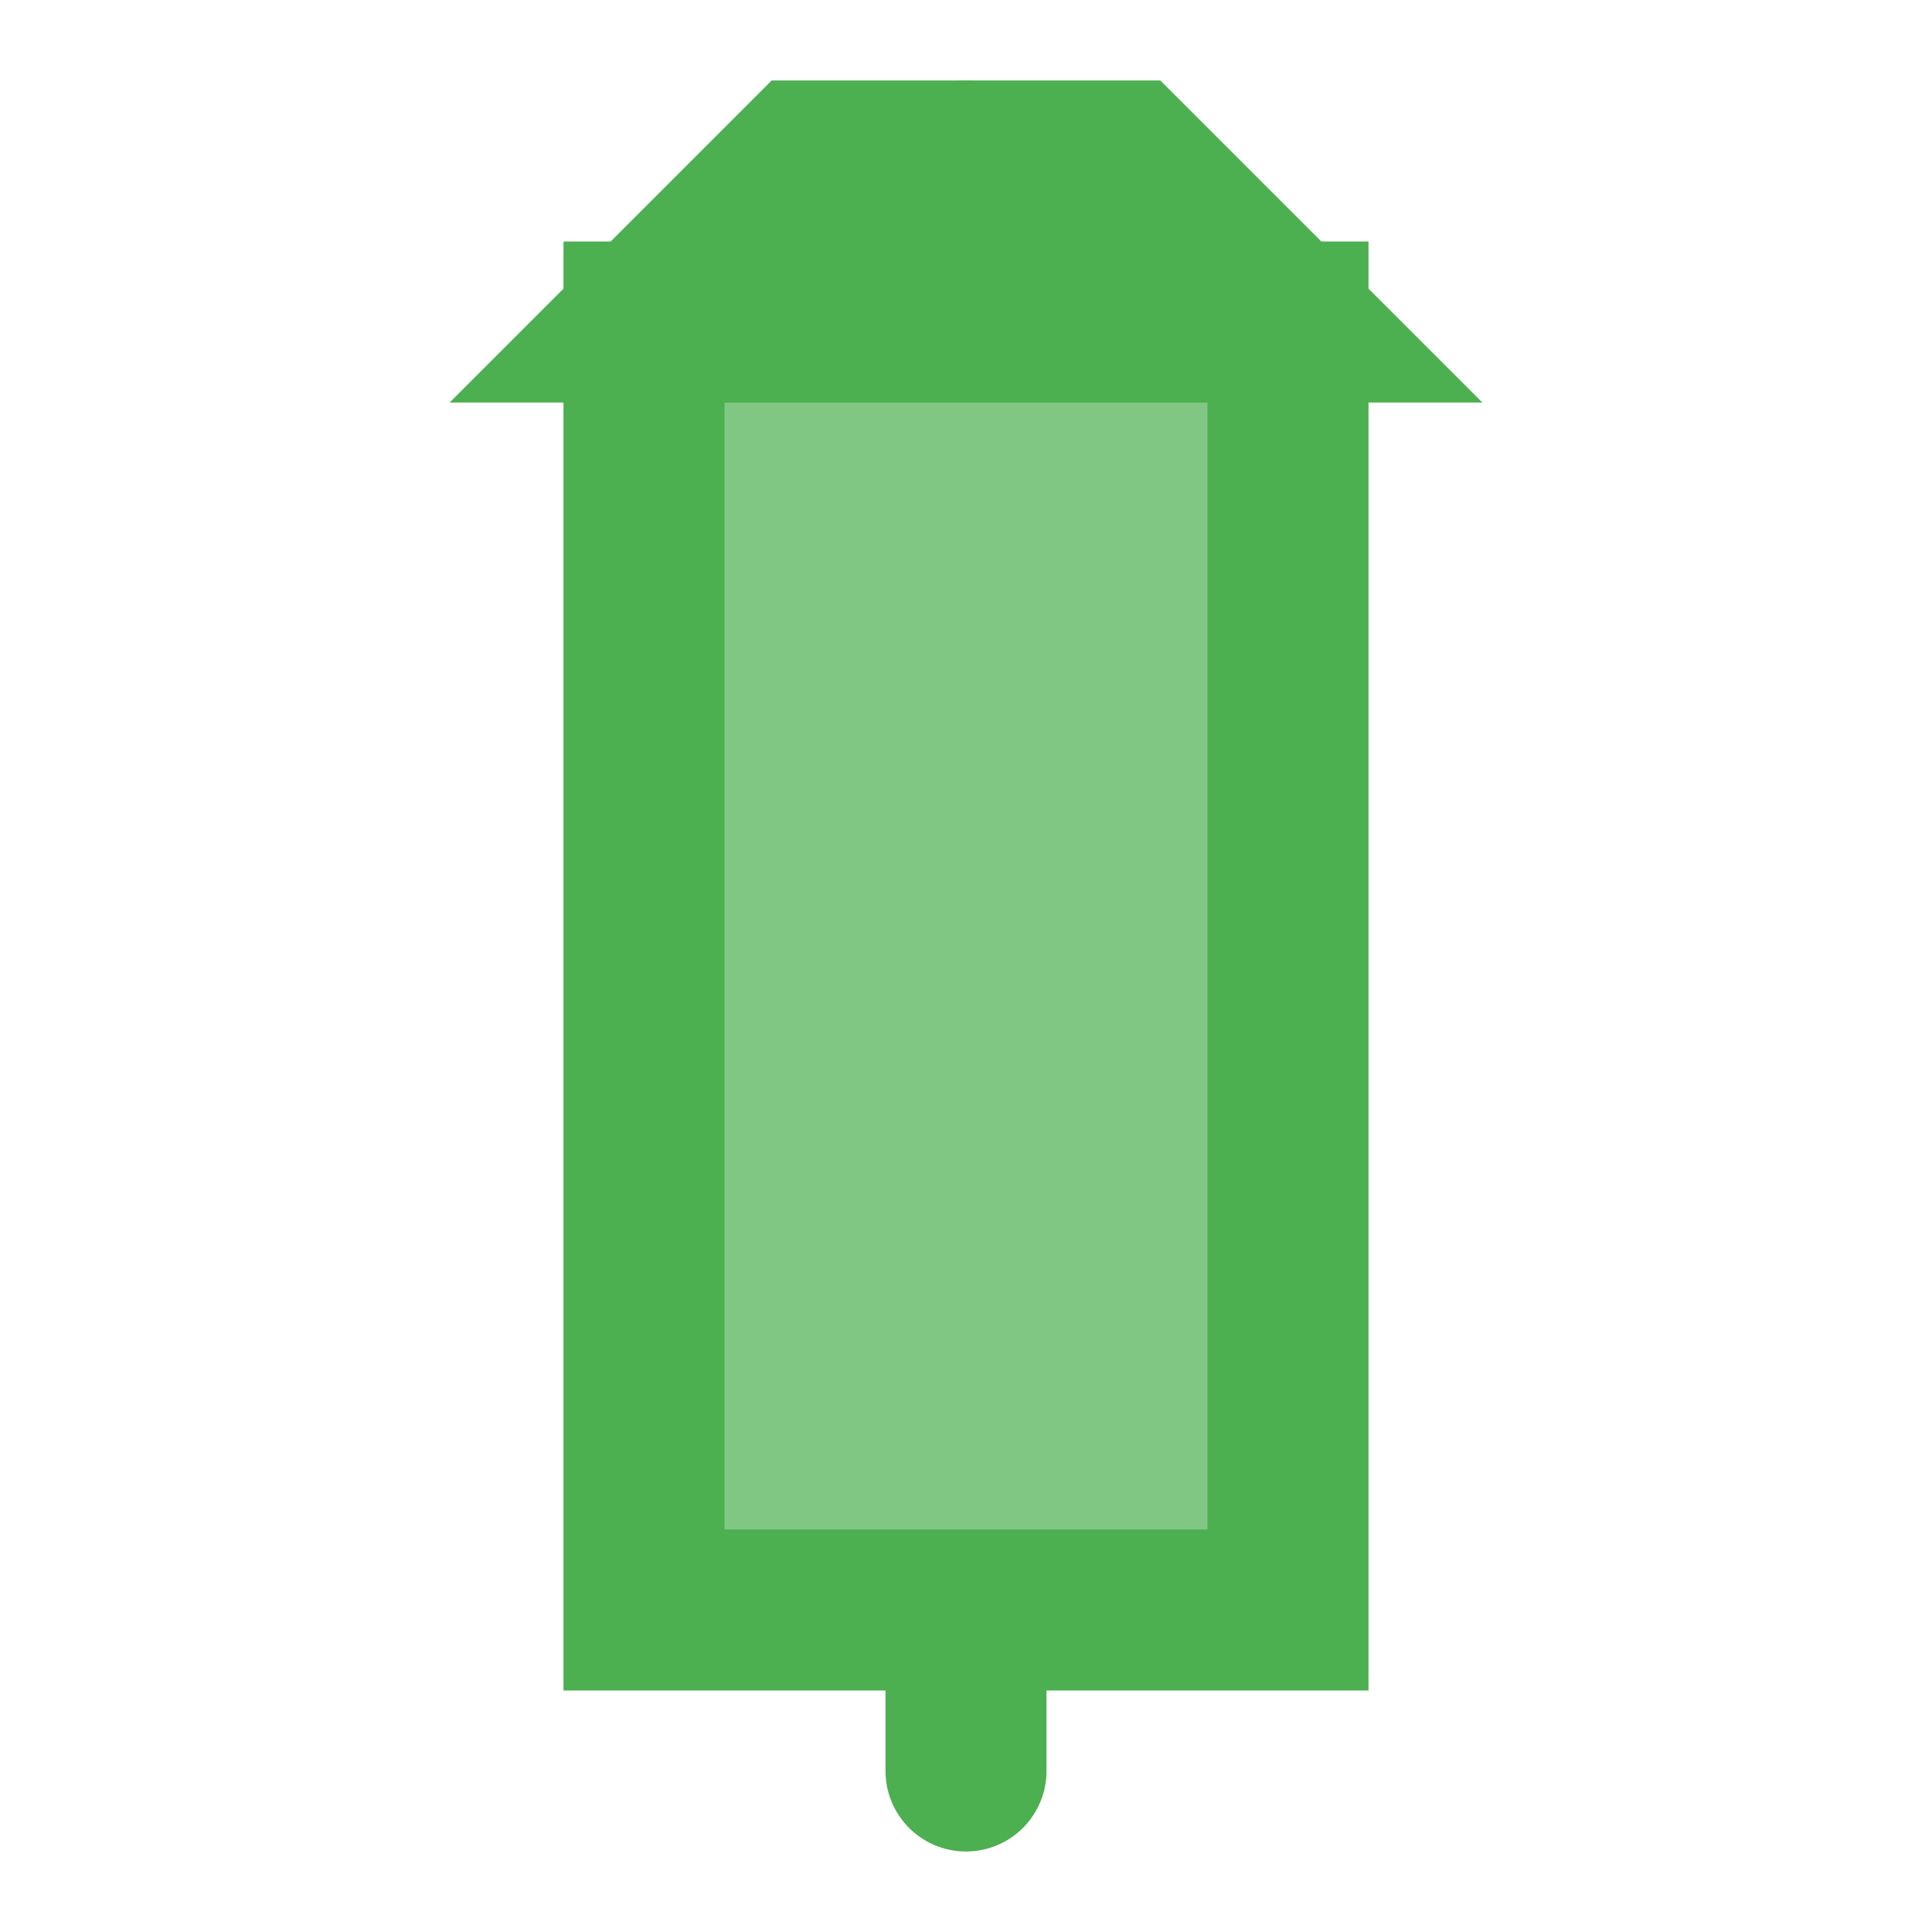 <?xml version="1.0" encoding="UTF-8"?>
<svg width="24px" height="24px" viewBox="0 0 24 24" version="1.1" xmlns="http://www.w3.org/2000/svg">
    <g stroke="none" stroke-width="1" fill="none" fill-rule="evenodd">
        <path d="M12,2 L12,4 M12,4 L12,6 M12,6 L12,8 M12,8 L12,10 M12,10 L12,12 M12,12 L12,14 M12,14 L12,16 M12,16 L12,18 M12,18 L12,20 M12,20 L12,22" stroke="#4CAF50" stroke-width="2" stroke-linecap="round"/>
        <path d="M8,4 L16,4 L16,20 L8,20 Z" stroke="#4CAF50" stroke-width="2" fill="#81C784"/>
        <path d="M8,4 L16,4 L14,2 L10,2 Z" stroke="#4CAF50" stroke-width="2" fill="#81C784"/>
    </g>
</svg> 